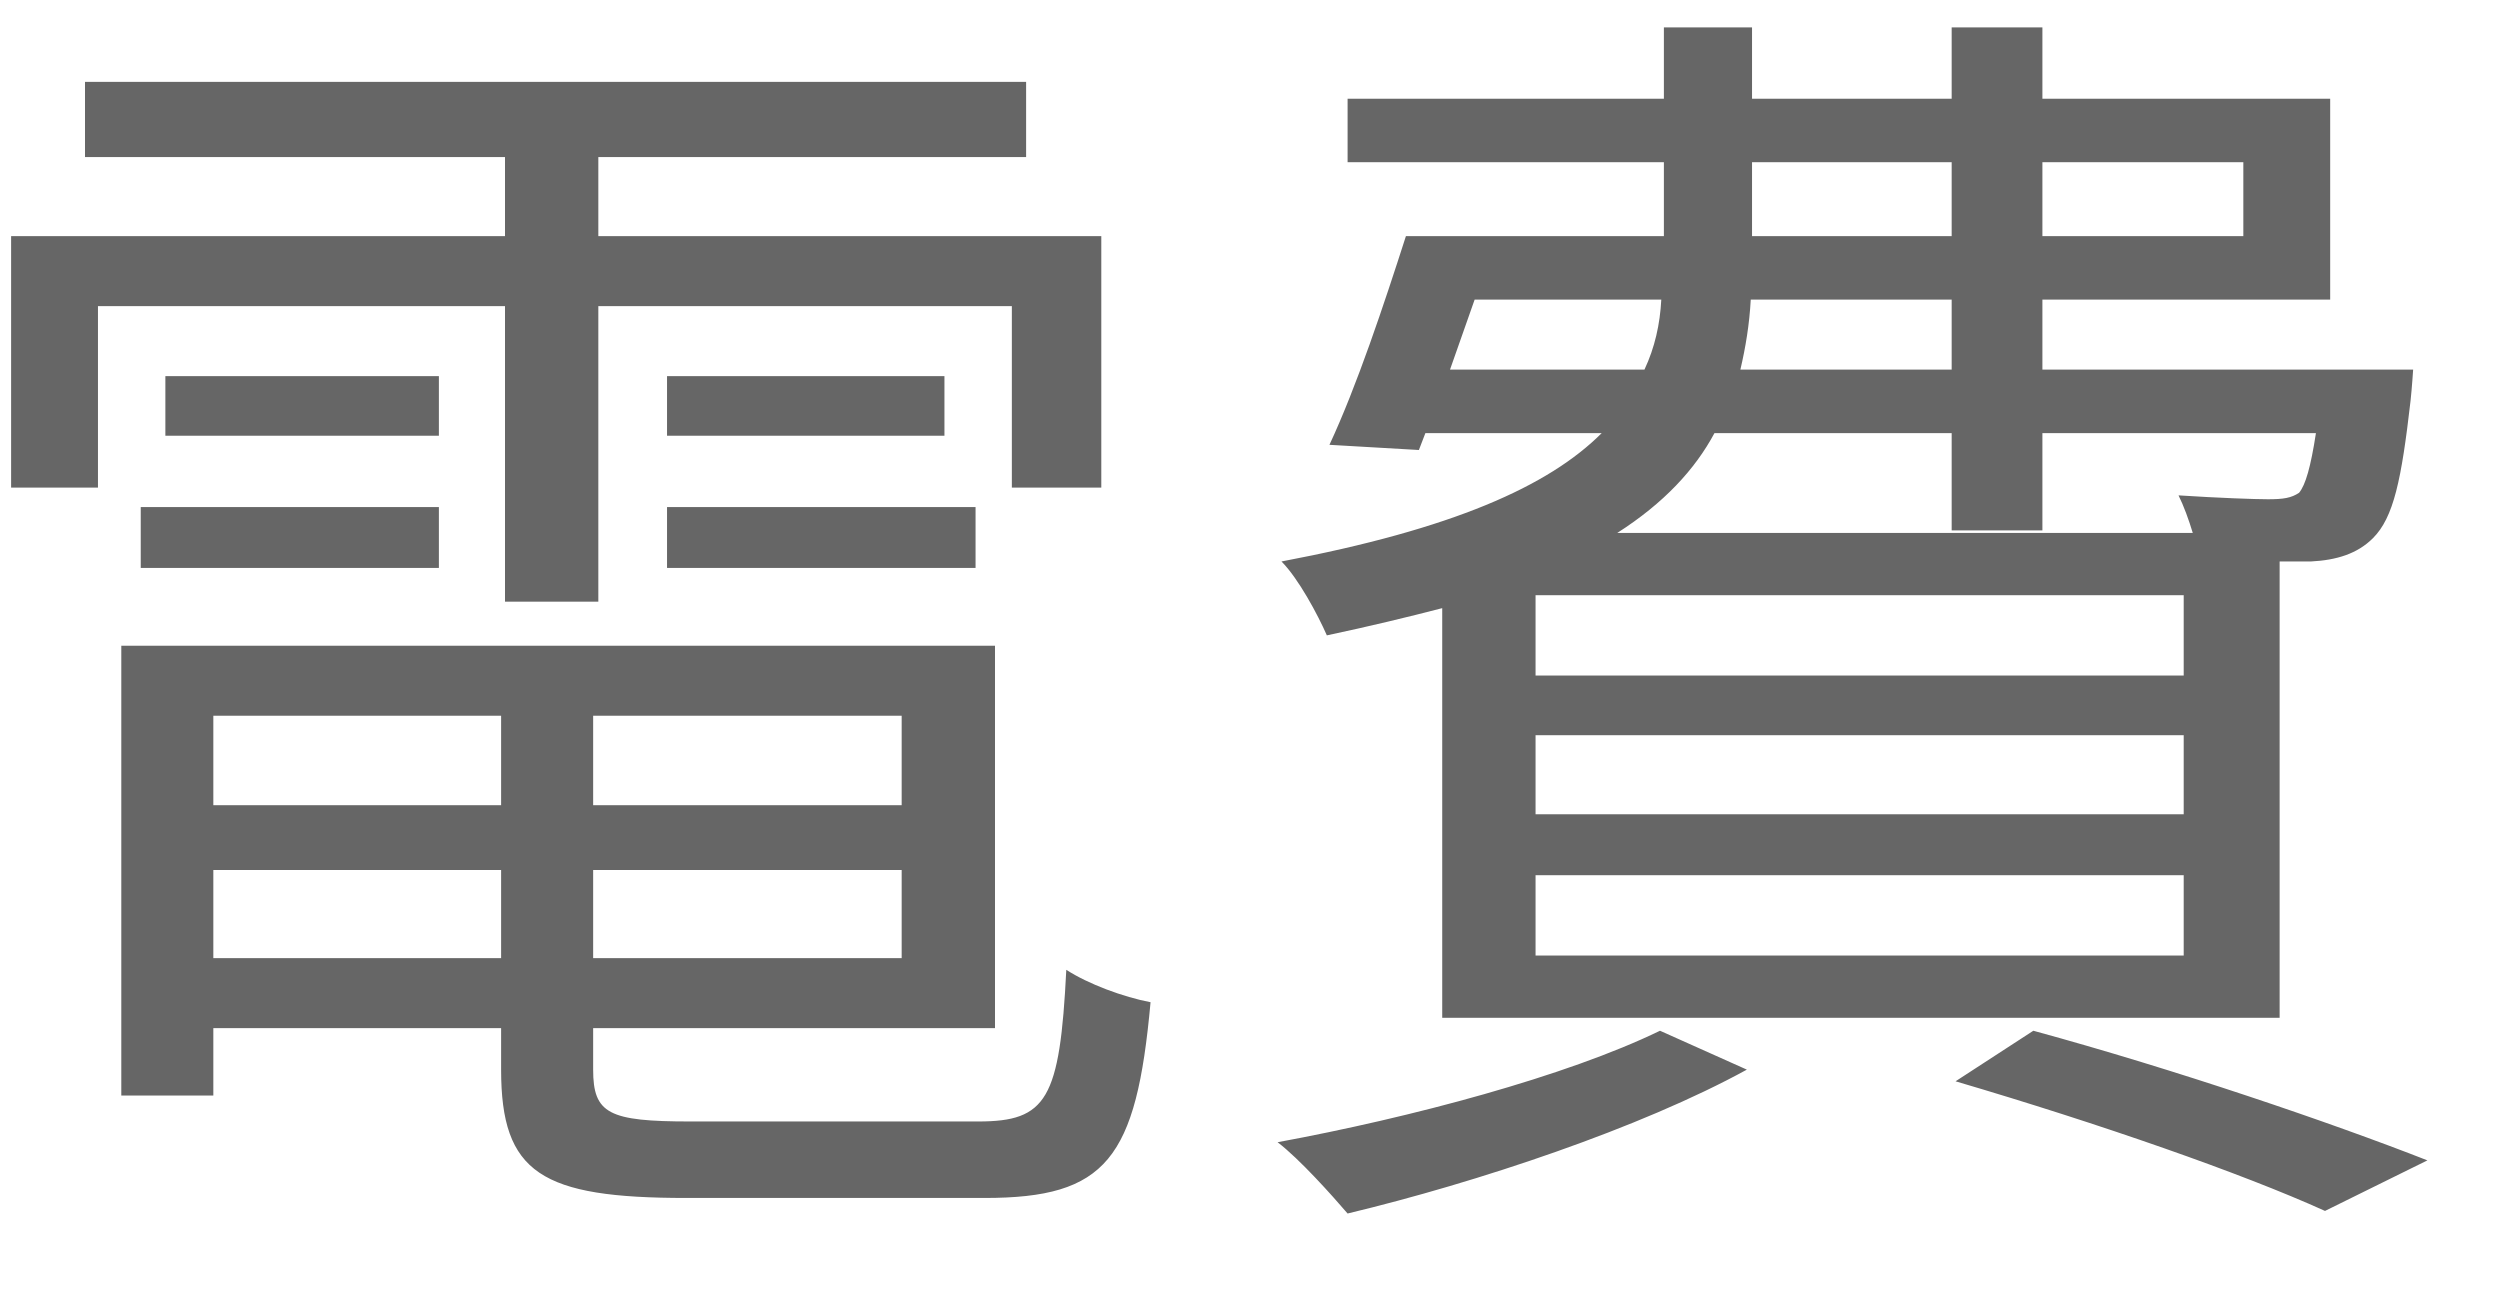 <svg width="27" height="14" viewBox="0 0 27 14" fill="none" xmlns="http://www.w3.org/2000/svg">
<path d="M5.454 6.498H6.462V3.306H10.928V5.266H11.894V2.55H6.462V1.696H11.082V0.884H0.918V1.696H5.454V2.55H0.12V5.266H1.058V3.306H5.454V6.498ZM7.204 6.134H10.536V5.476H7.204V6.134ZM7.204 4.062V4.706H10.2V4.062H7.204ZM4.74 4.062H1.786V4.706H4.74V4.062ZM1.52 6.134H4.74V5.476H1.52V6.134ZM2.304 10.348V9.396H5.412V10.348H2.304ZM5.412 7.73V8.696H2.304V7.73H5.412ZM9.738 8.696H6.406V7.73H9.738V8.696ZM6.406 10.348V9.396H9.738V10.348H6.406ZM7.456 12.112C6.574 12.112 6.406 12.028 6.406 11.552V11.104H10.746V6.974H1.31V11.832H2.304V11.104H5.412V11.552C5.412 12.672 5.846 12.938 7.414 12.938H10.634C11.95 12.938 12.272 12.518 12.426 10.824C12.132 10.768 11.754 10.628 11.516 10.474C11.446 11.874 11.306 12.112 10.564 12.112H7.456ZM15.926 3.236H17.942C17.928 3.502 17.872 3.754 17.76 3.992H15.66L15.926 3.236ZM18.922 1.752H21.078V2.55H18.922V1.752ZM24.228 1.752V2.55H22.058V1.752H24.228ZM21.078 3.992H18.796C18.852 3.754 18.894 3.502 18.908 3.236H21.078V3.992ZM25.012 4.678C24.956 5.042 24.9 5.238 24.83 5.322C24.746 5.378 24.662 5.392 24.494 5.392C24.354 5.392 23.962 5.378 23.528 5.35C23.584 5.462 23.64 5.616 23.682 5.756H17.466C17.97 5.434 18.306 5.07 18.516 4.678H21.078V5.728H22.058V4.678H25.012ZM23.584 7.296H16.584V6.428H23.584V7.296ZM23.584 8.794H16.584V7.94H23.584V8.794ZM23.584 10.32H16.584V9.452H23.584V10.32ZM15.576 10.992H24.62V6.064H24.956C25.236 6.05 25.46 5.98 25.628 5.812C25.852 5.588 25.936 5.182 26.034 4.328C26.048 4.202 26.062 3.992 26.062 3.992H22.058V3.236H25.166V1.066H22.058V0.296H21.078V1.066H18.922V0.296H17.97V1.066H14.554V1.752H17.97V2.55H15.184C14.946 3.292 14.652 4.174 14.358 4.804L15.324 4.86L15.394 4.678H17.298C16.724 5.252 15.688 5.714 13.84 6.064C14.022 6.246 14.232 6.638 14.33 6.862C14.792 6.764 15.198 6.666 15.576 6.568V10.992ZM17.928 11.132C16.92 11.622 15.24 12.07 13.798 12.336C14.036 12.518 14.386 12.91 14.554 13.106C15.954 12.77 17.718 12.182 18.866 11.552L17.928 11.132ZM21.12 11.678C22.688 12.14 24.214 12.672 25.11 13.078L26.216 12.532C25.18 12.126 23.5 11.552 21.96 11.132L21.12 11.678Z" fill="#666666"/>
</svg>
